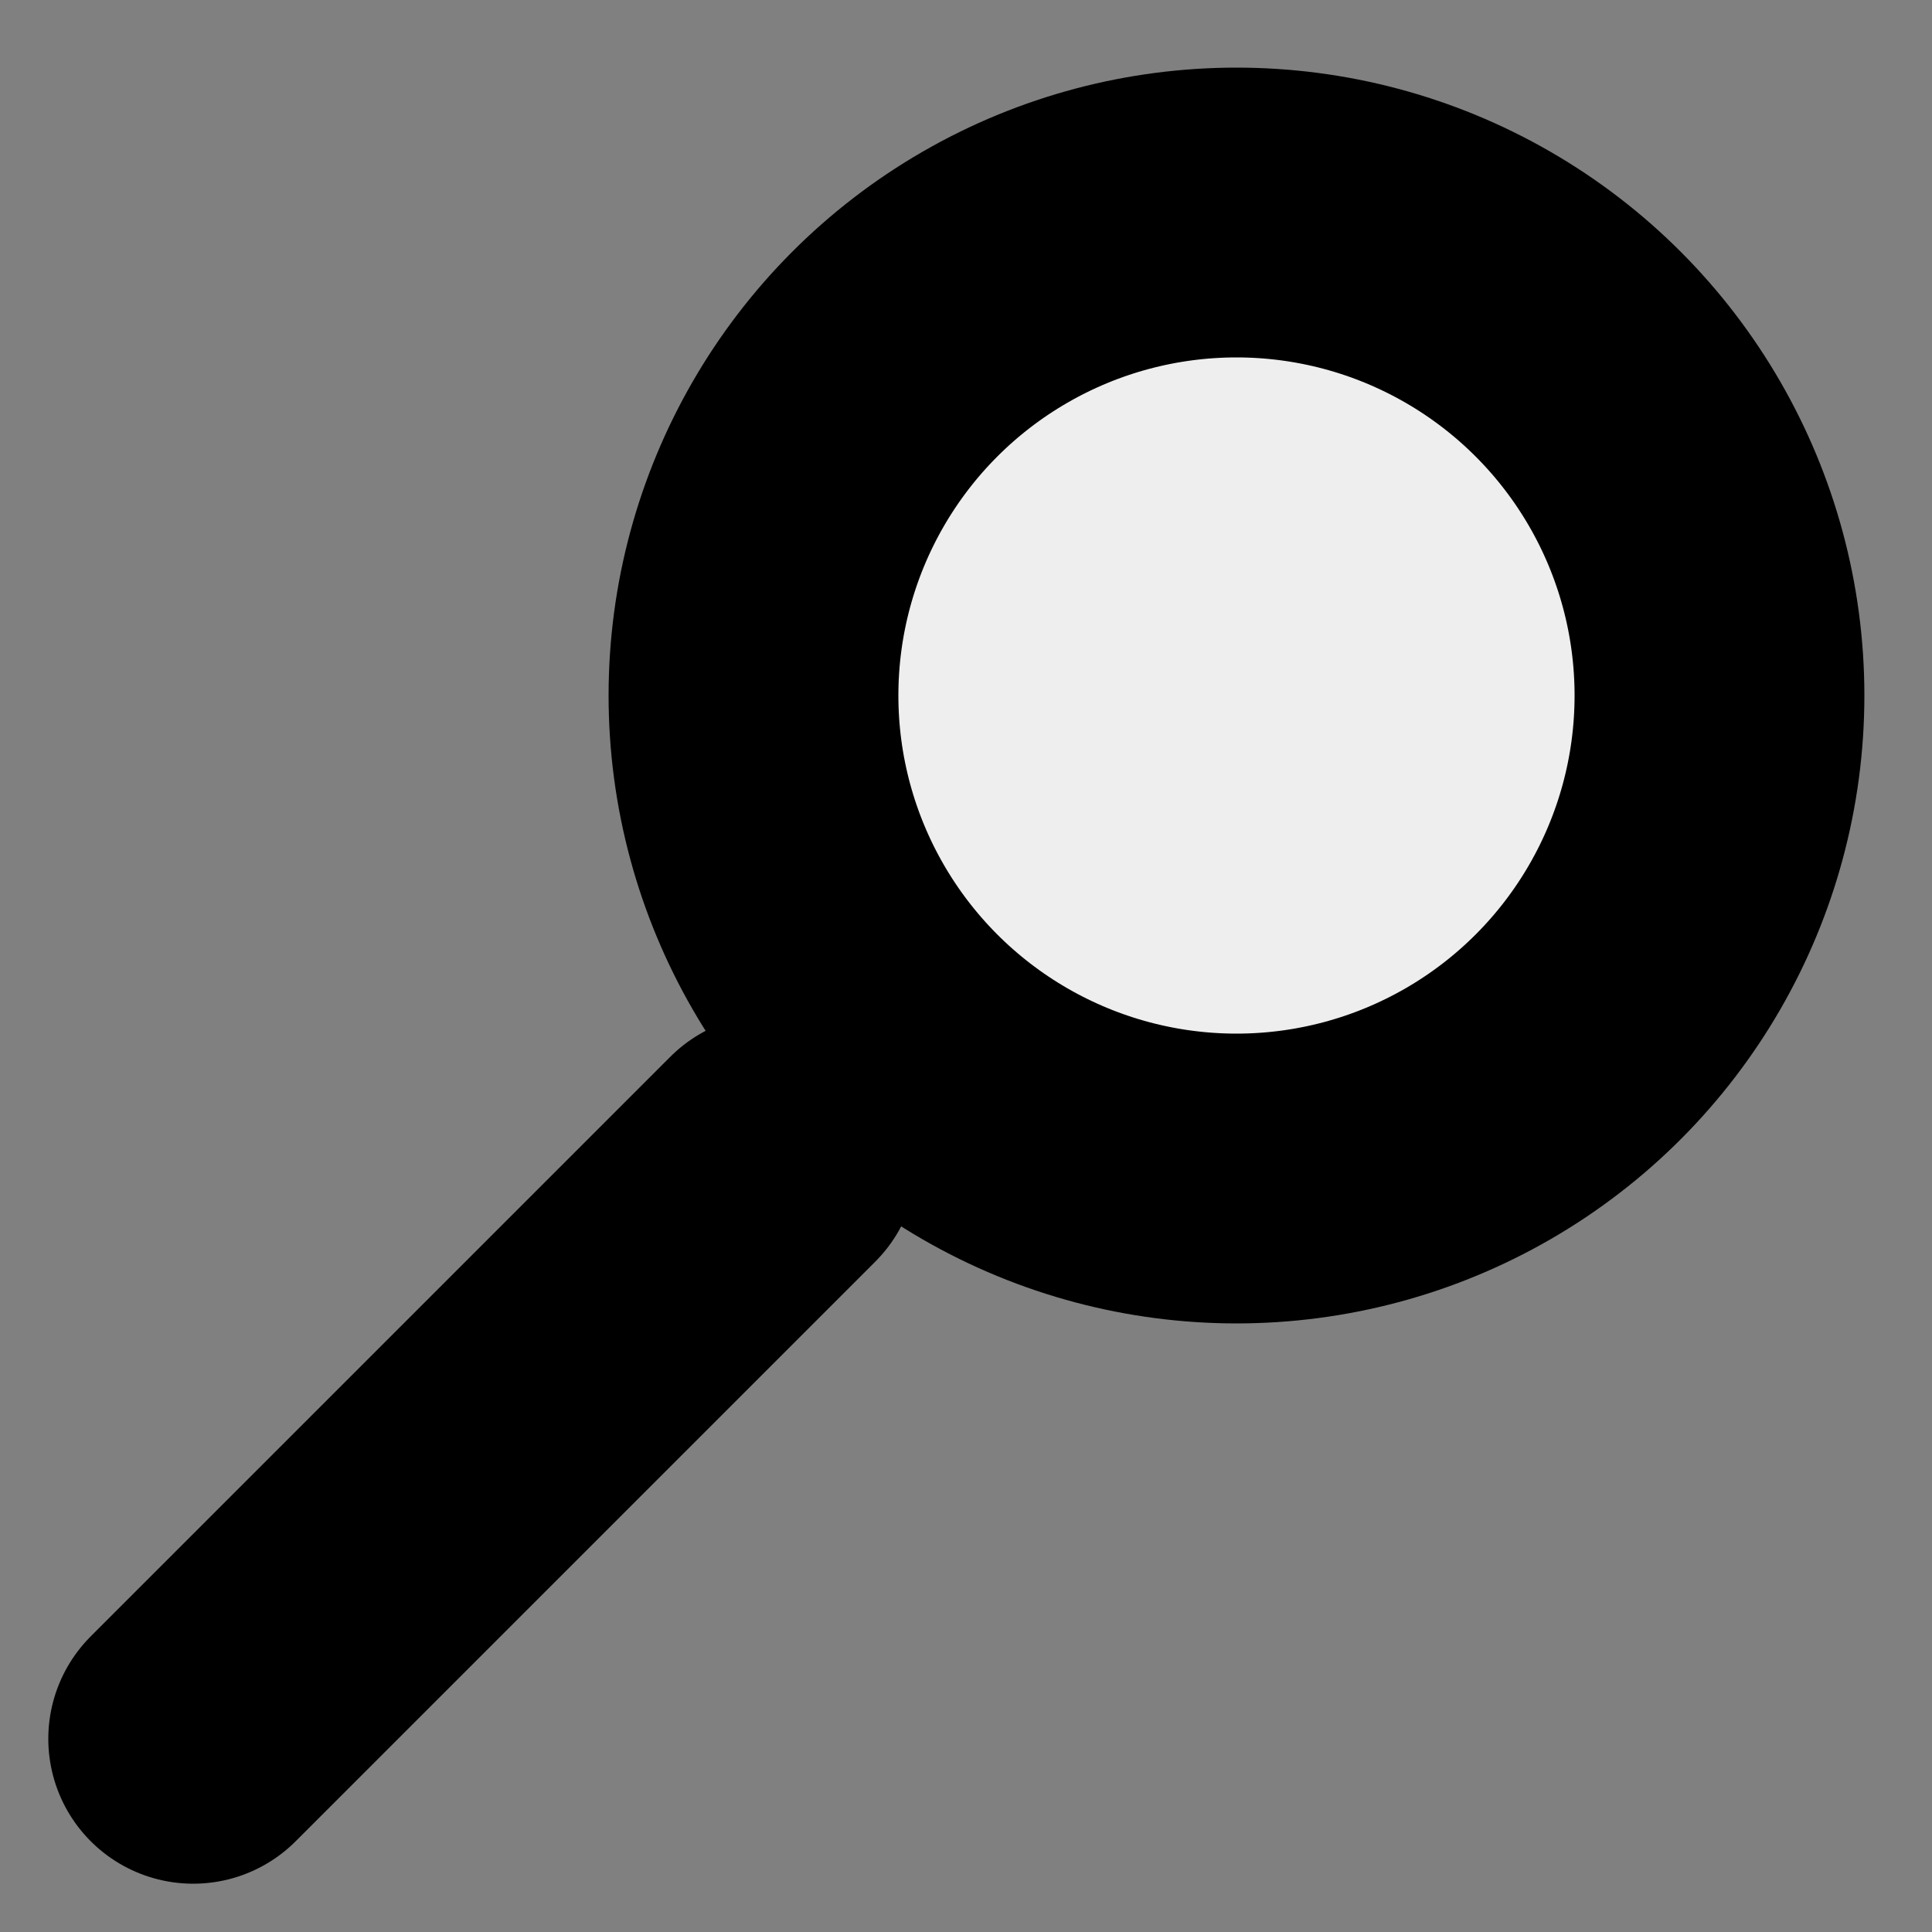 <!--test top-->
<svg version = "1.1" xmlns="http://www.w3.org/2000/svg" viewBox="0 0 100 100" id="search-icon">
    <rect x="0" y="0" width="100" height="100" fill="#808080" stroke="none"/>
    <!--glass-->
    <circle cx="64" cy="36" r="25" stroke-width="15px" stroke="black" fill="#eee" />
    <!--handle-->
    <line x1="10" y1="90" x2="40" y2="60" stroke-width="15px" stroke-linecap="round" stroke="black" />
</svg>
<!--test bottom-->